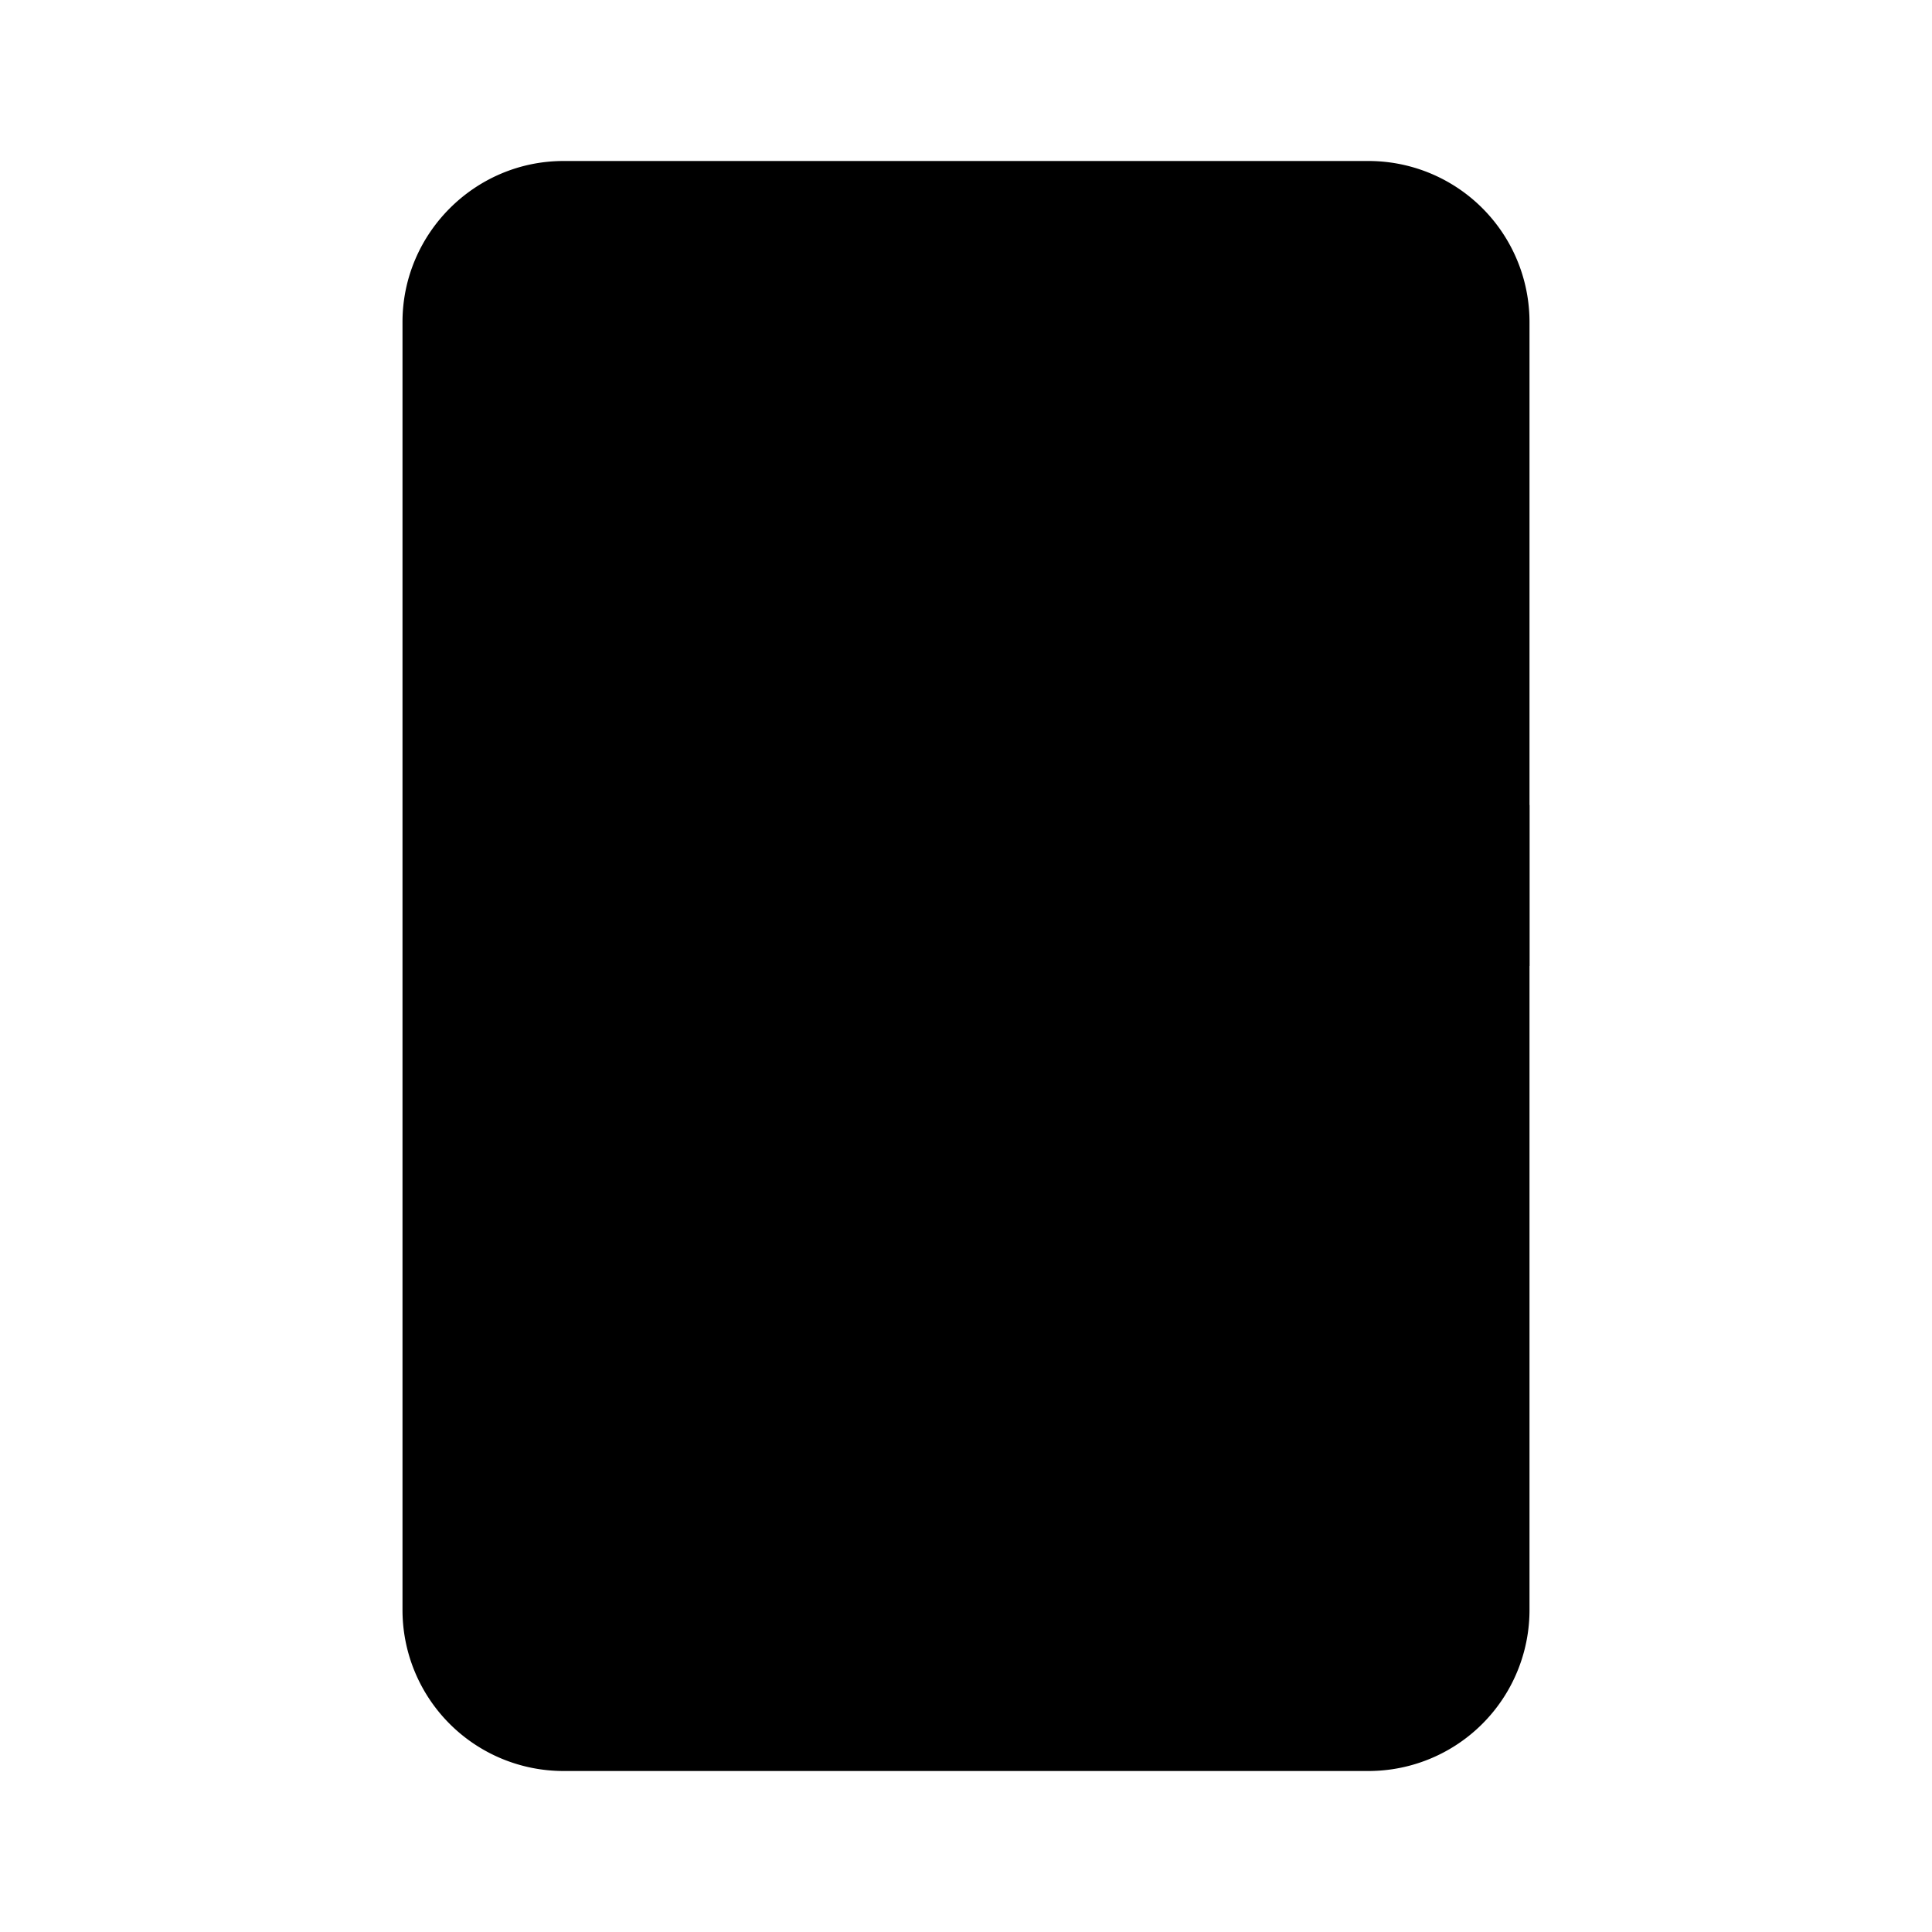 <svg xmlns="http://www.w3.org/2000/svg" viewBox="0 0 24 24" class="icon icon-calculator">
    <path d="M7 2h10a2 2 0 0 1 2 2v16a2 2 0 0 1-2 2H7a2 2 0 0 1-2-2V4c0-1.1.9-2 2-2z"/>
    <path d="M7 6h10v2H7zm2 4h2v2H9v-2zm0 4h2v2H9v-2zm4 0h2v2h-2v-2zm4-4h2v2h-2v-2zm-4 0h2v2h-2v-2z"/>
</svg>